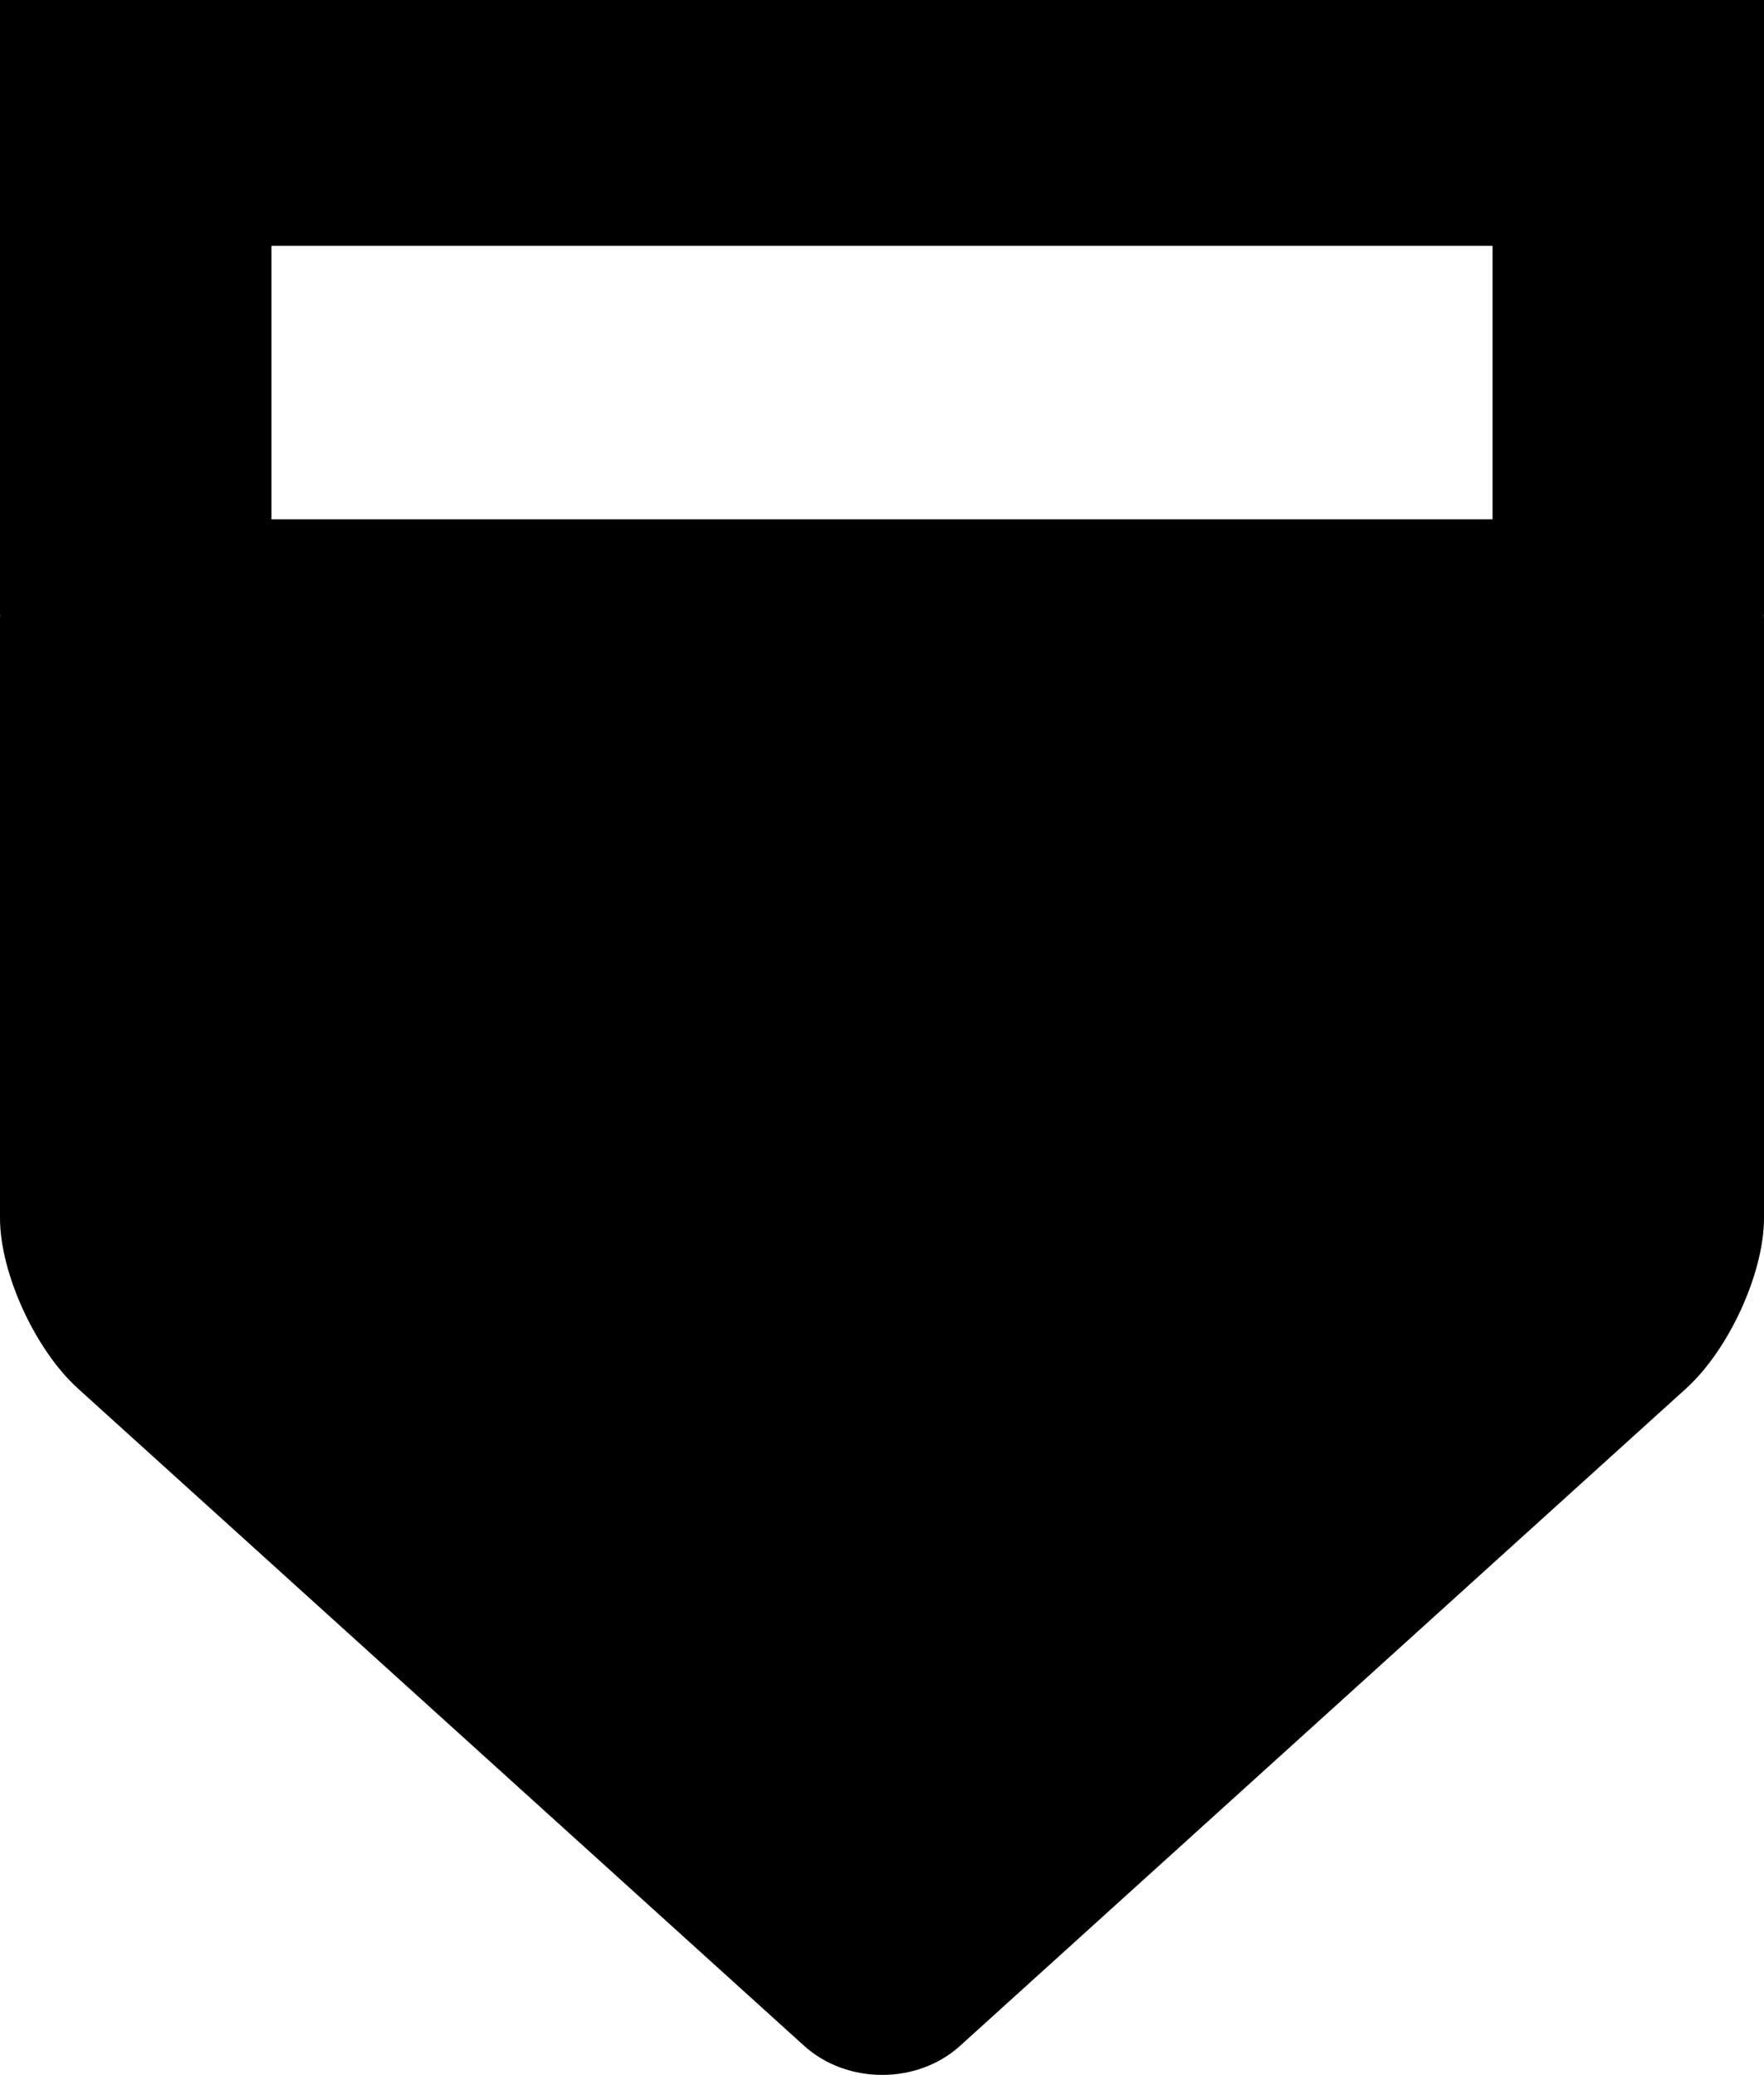 <svg width="34" height="40" viewBox="0 0 34 40">
  <path d="M0 11.934C0 10.876 0.956 10.01 2.125 10.01H31.875C33.044 10.01 34 10.876 34 11.934V23.48C34 24.538 33.324 26.016 32.499 26.764L18.505 39.435C17.68 40.183 16.328 40.183 15.499 39.435L1.501 26.764C0.676 26.016 0 24.538 0 23.48V11.934Z"/>
  <path d="M31.386 0H28.768H5.232H2.614H0V11.843H5.232V4.738H28.768V11.843H34V0H31.386Z"/>
</svg>

